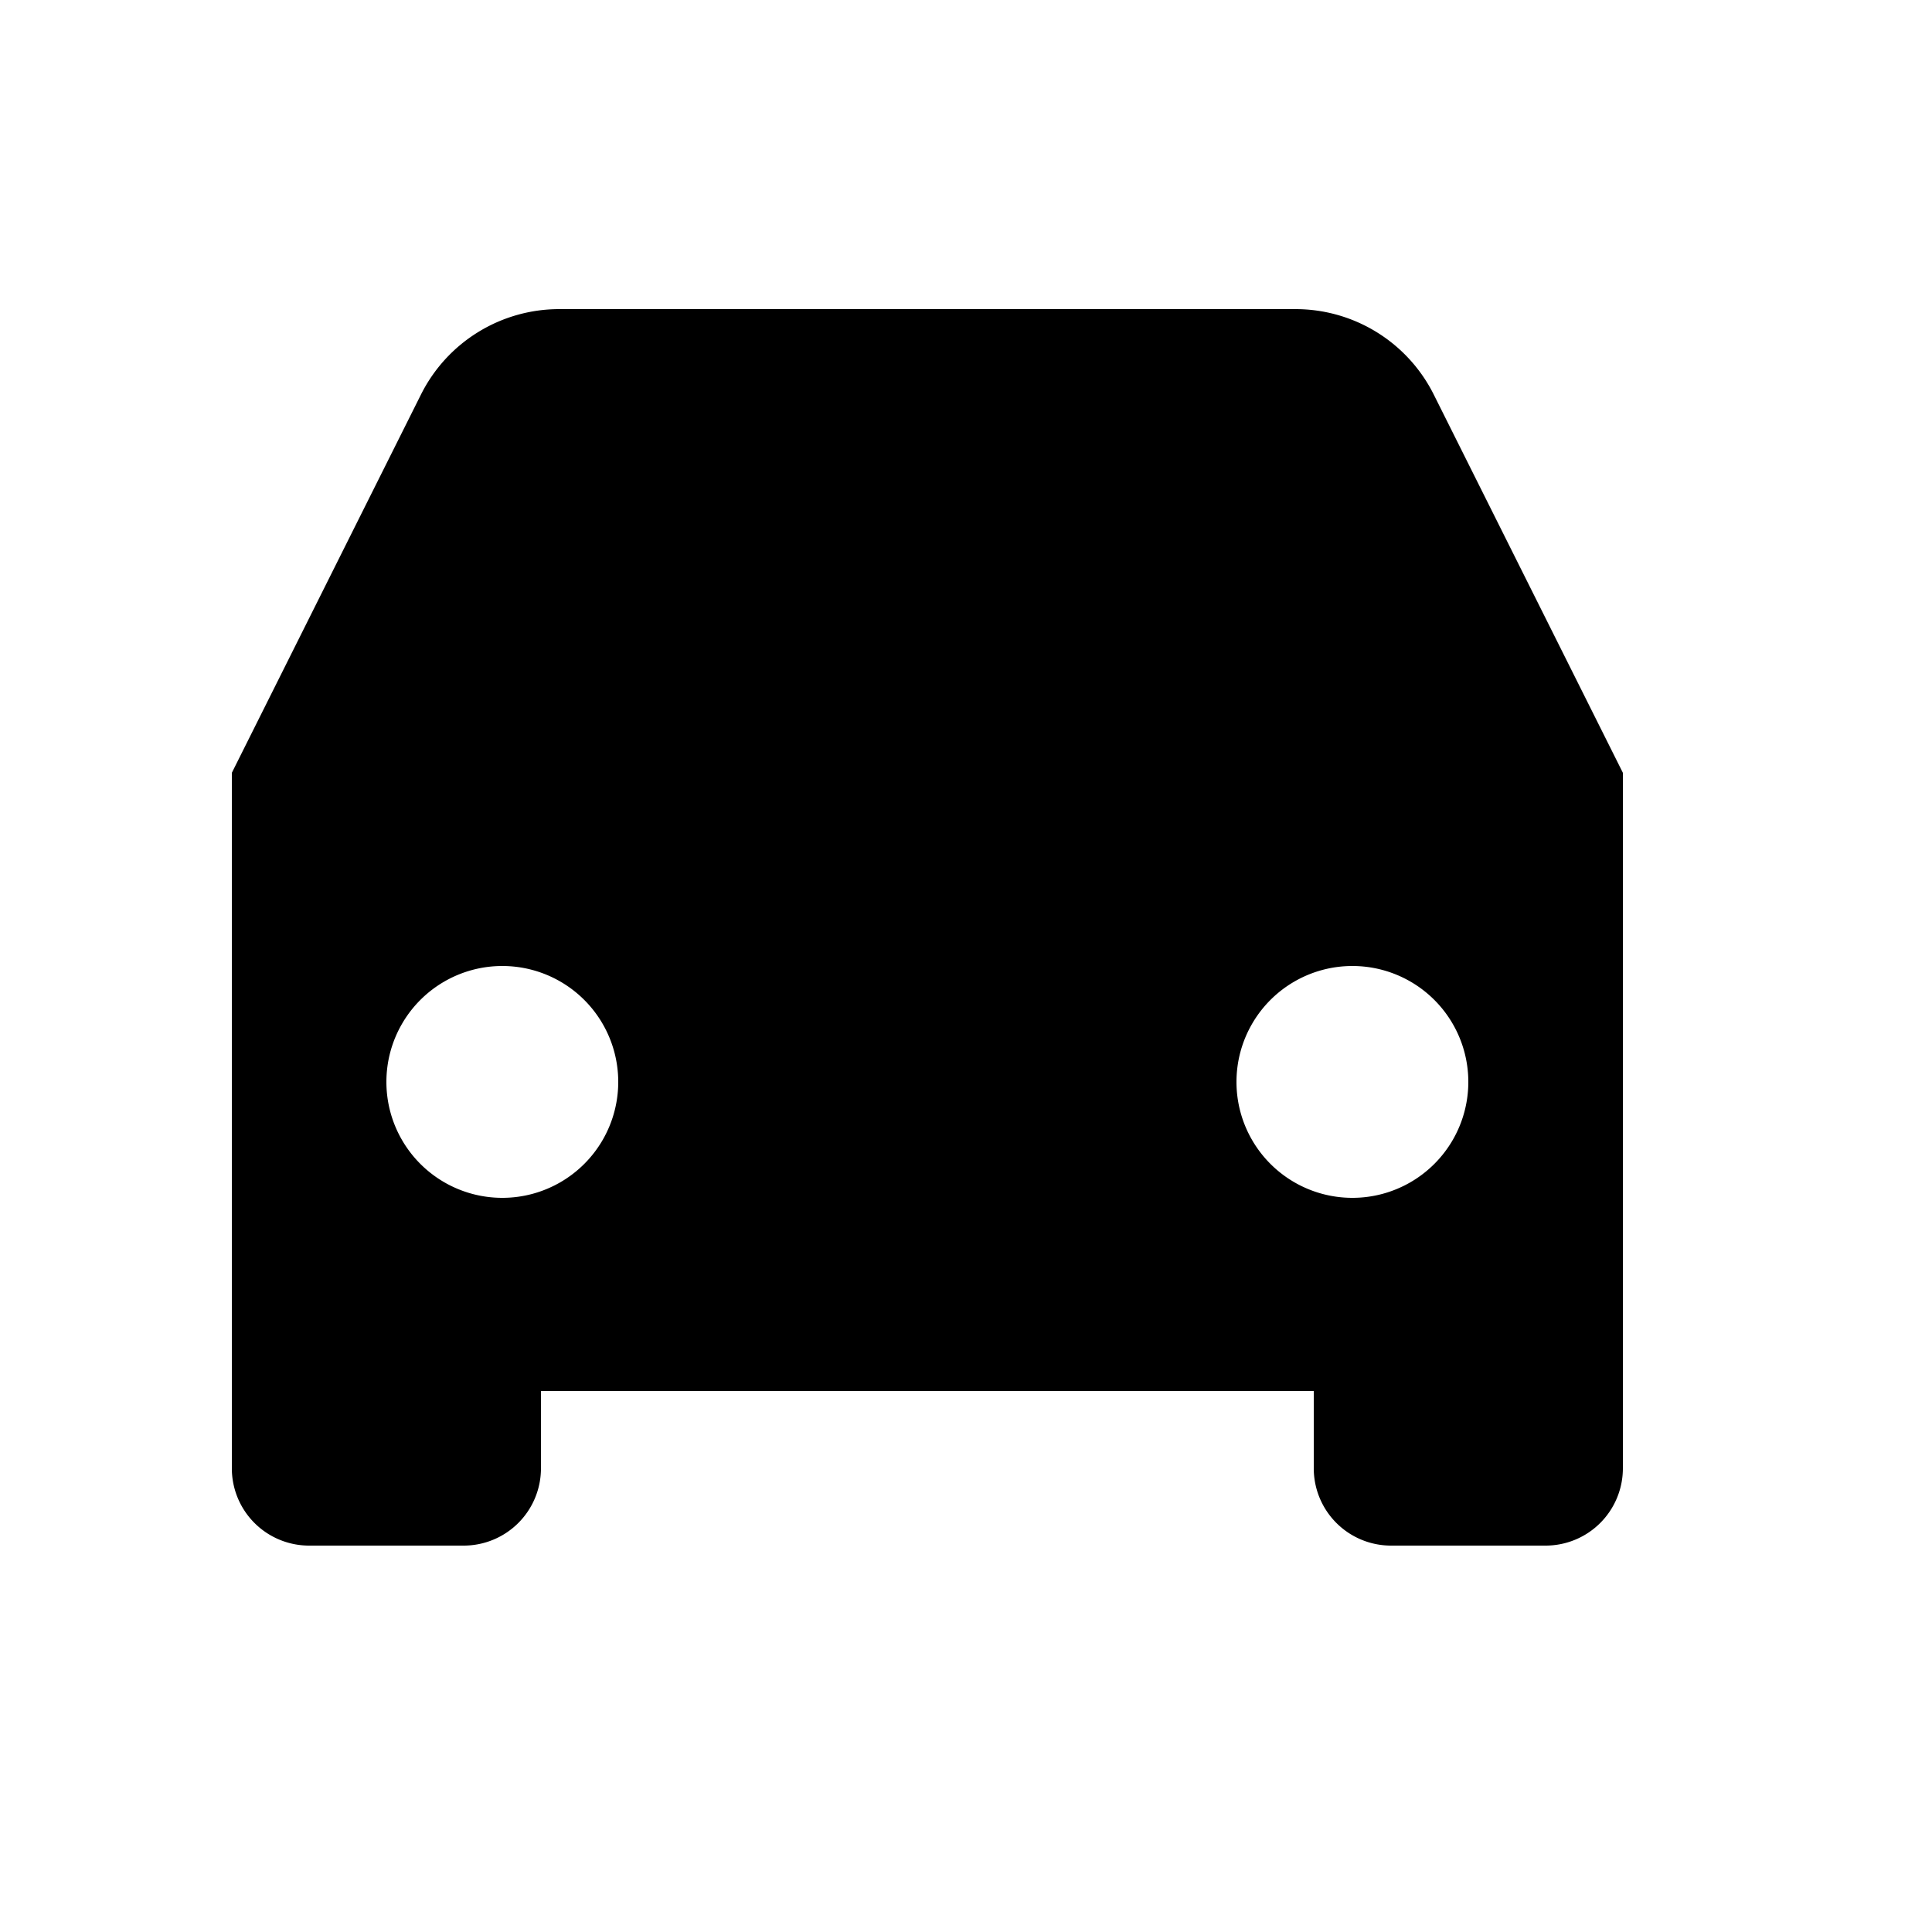 <svg xmlns="http://www.w3.org/2000/svg" viewBox="0 0 25 25"><g fill-rule="evenodd"><path fill="currentColor" d="M17 18H7v1a1 1 0 01-1 1H4a1 1 0 01-1-1v-9h18v9a1 1 0 01-1 1h-2a1 1 0 01-1-1v-1zM6.5 15.5a1.5 1.5 0 100-3 1.5 1.5 0 000 3zm11 0a1.5 1.5 0 100-3 1.5 1.5 0 000 3z"/><path d="M7.236 4h9.528a2 2 0 011.789 1.106L21 10H3l2.447-4.894A2 2 0 017.237 4z"/></g></svg>
